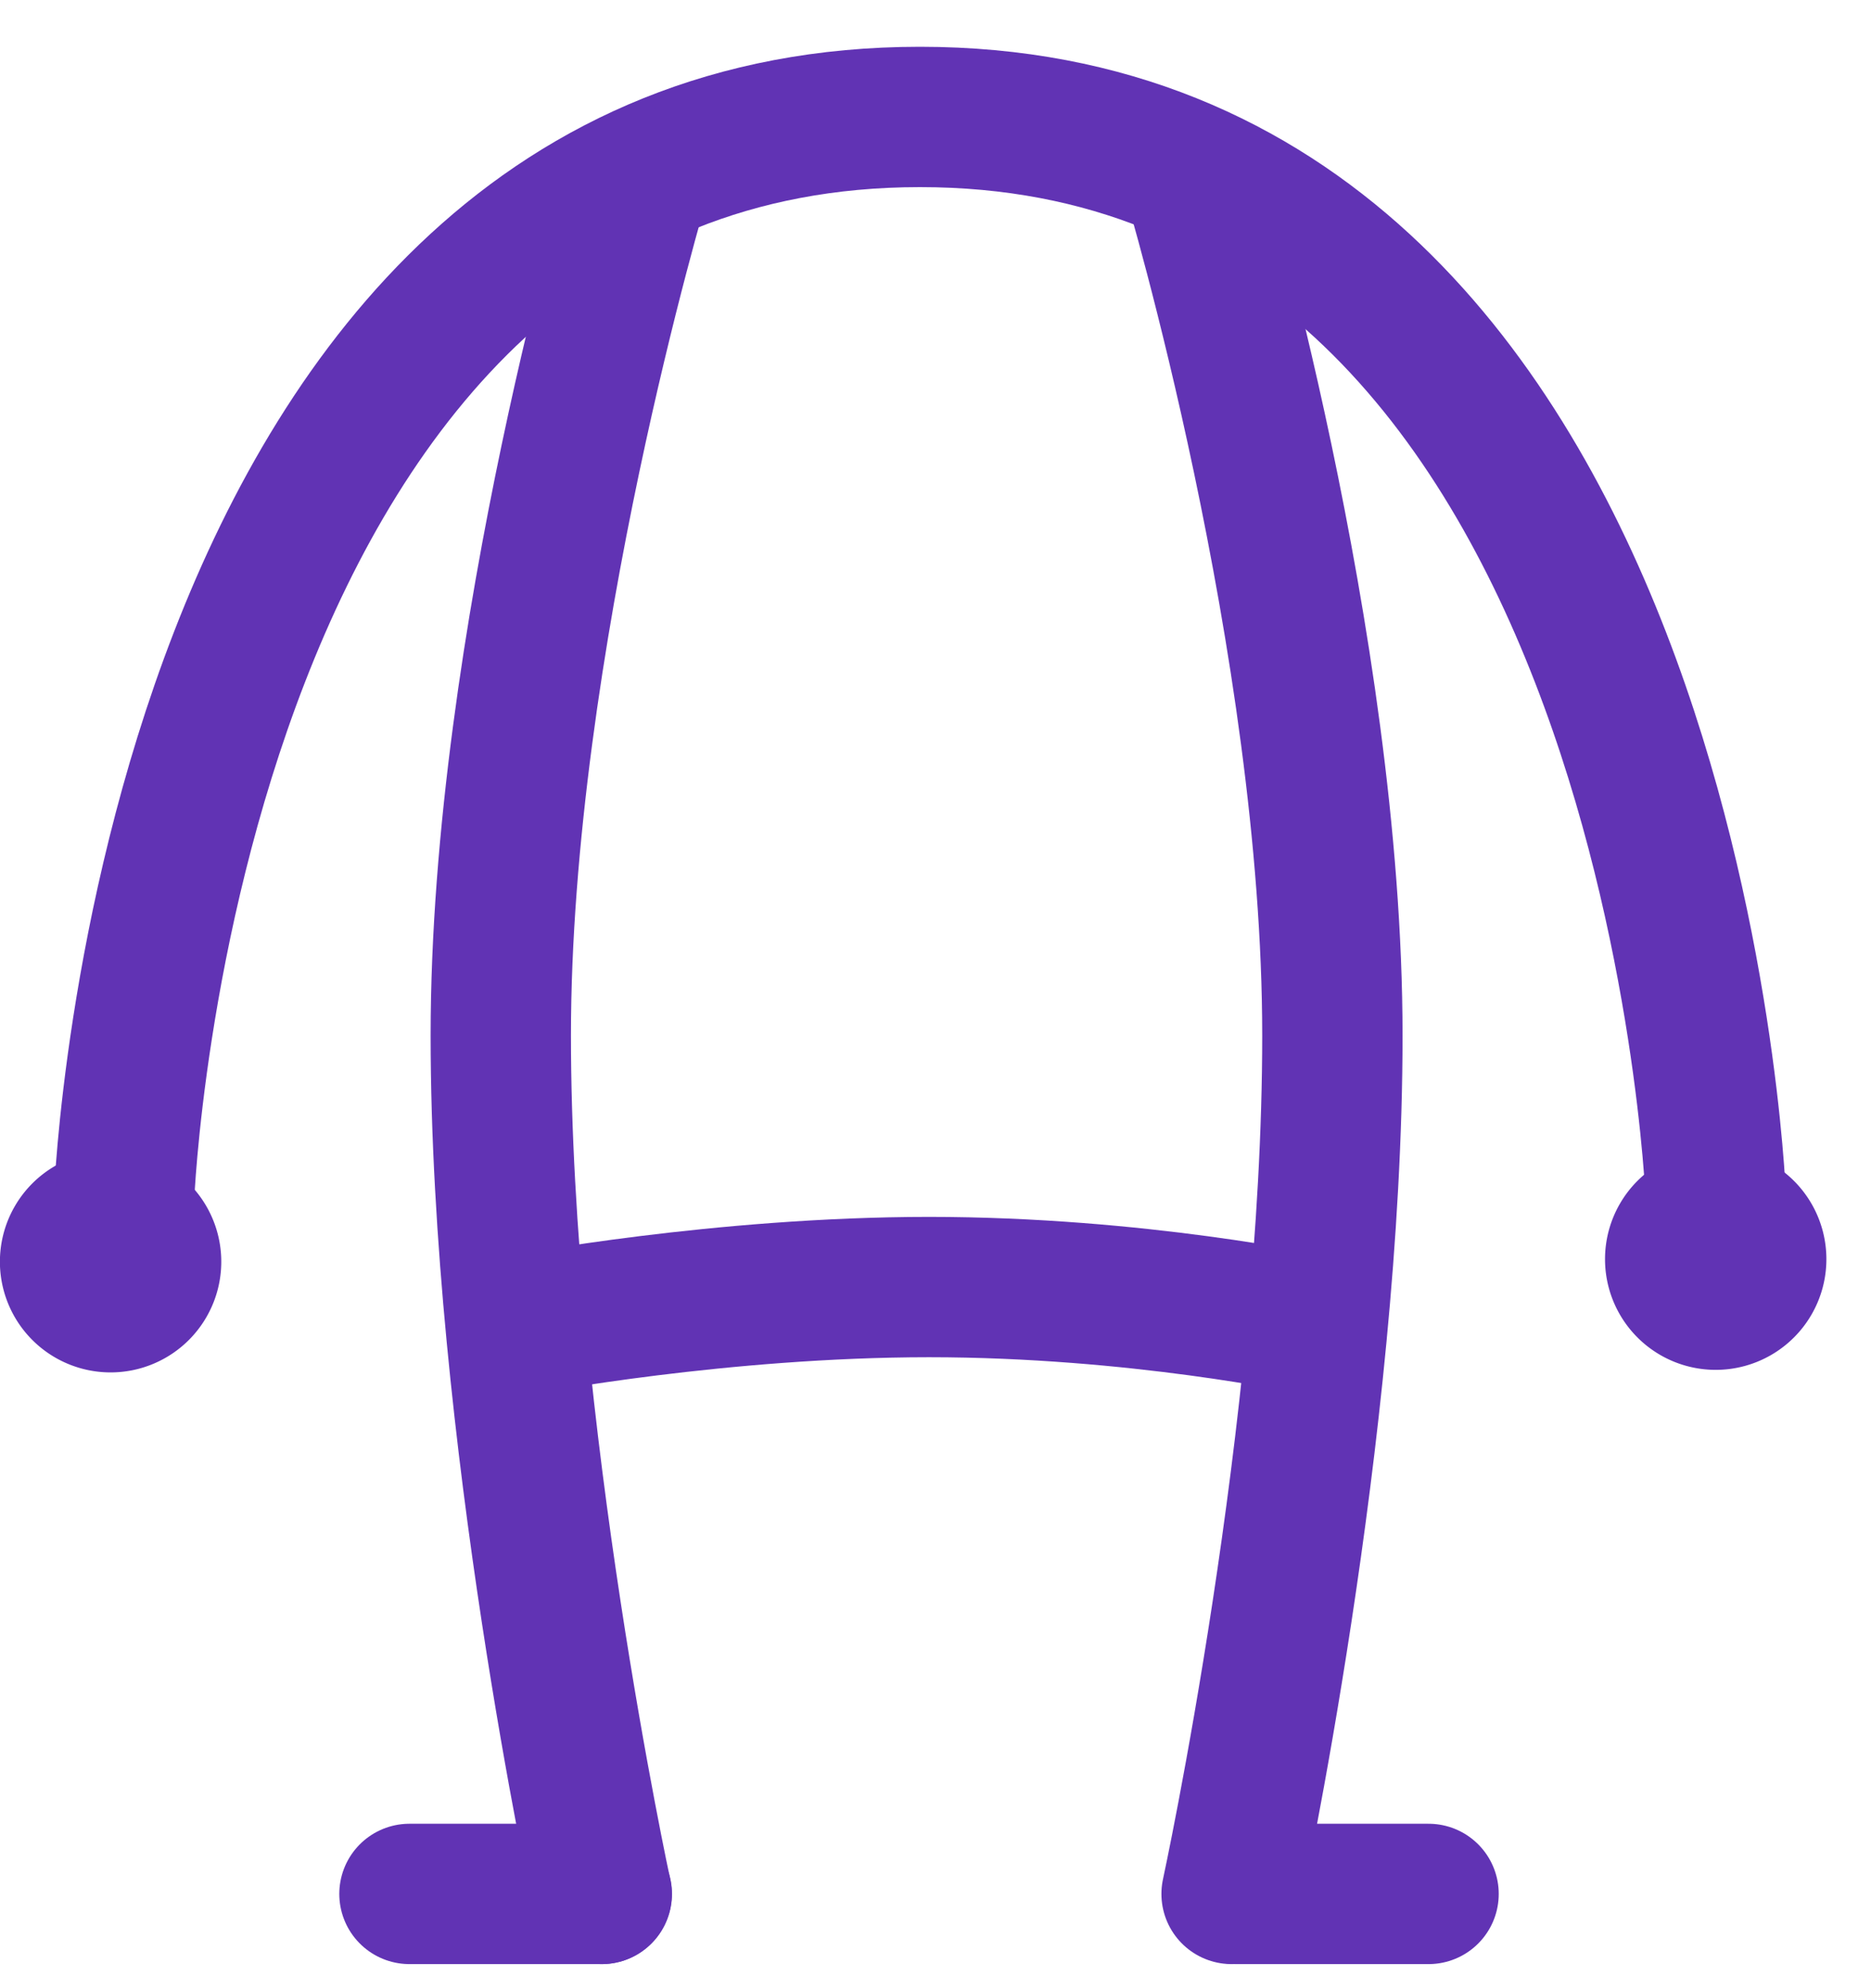 <svg xmlns="http://www.w3.org/2000/svg" width="32" height="34" viewBox="0 0 32 34">
    <g fill="none" fill-rule="evenodd">
        <path class='path' stroke="#6133B4" stroke-linecap="round" stroke-linejoin="round" stroke-width="2.4" d="M2.124 20.456S2.854 2 15.734 2c12.88 0 13.61 18.456 13.61 18.456"/>
        <path class='path' stroke="#6133B4" stroke-linecap="round" stroke-linejoin="round" stroke-width="2.4" d="M10.29 32.388s-1.725-7.96-1.725-14.681c0-6.722 2.382-14.682 2.382-14.682M21.064 32.388s1.724-7.96 1.724-14.681c0-6.722-2.382-14.682-2.382-14.682"/>
        <path class='path' stroke="#6133B4" stroke-linecap="round" stroke-linejoin="round" stroke-width="2.4" d="M8.957 22.65s3.372-.64 6.933-.64c3.563 0 6.54.64 6.54.64M7.003 32.388h3.29M21.144 32.388h3.289"/>
        <path fill="#6133B4" d="M3.784 21.533a1.893 1.893 0 1 1-3.785 0 1.893 1.893 0 0 1 3.785 0M31.237 21.533a1.893 1.893 0 1 1-3.786 0 1.893 1.893 0 0 1 3.786 0"/>
    </g>
</svg>
